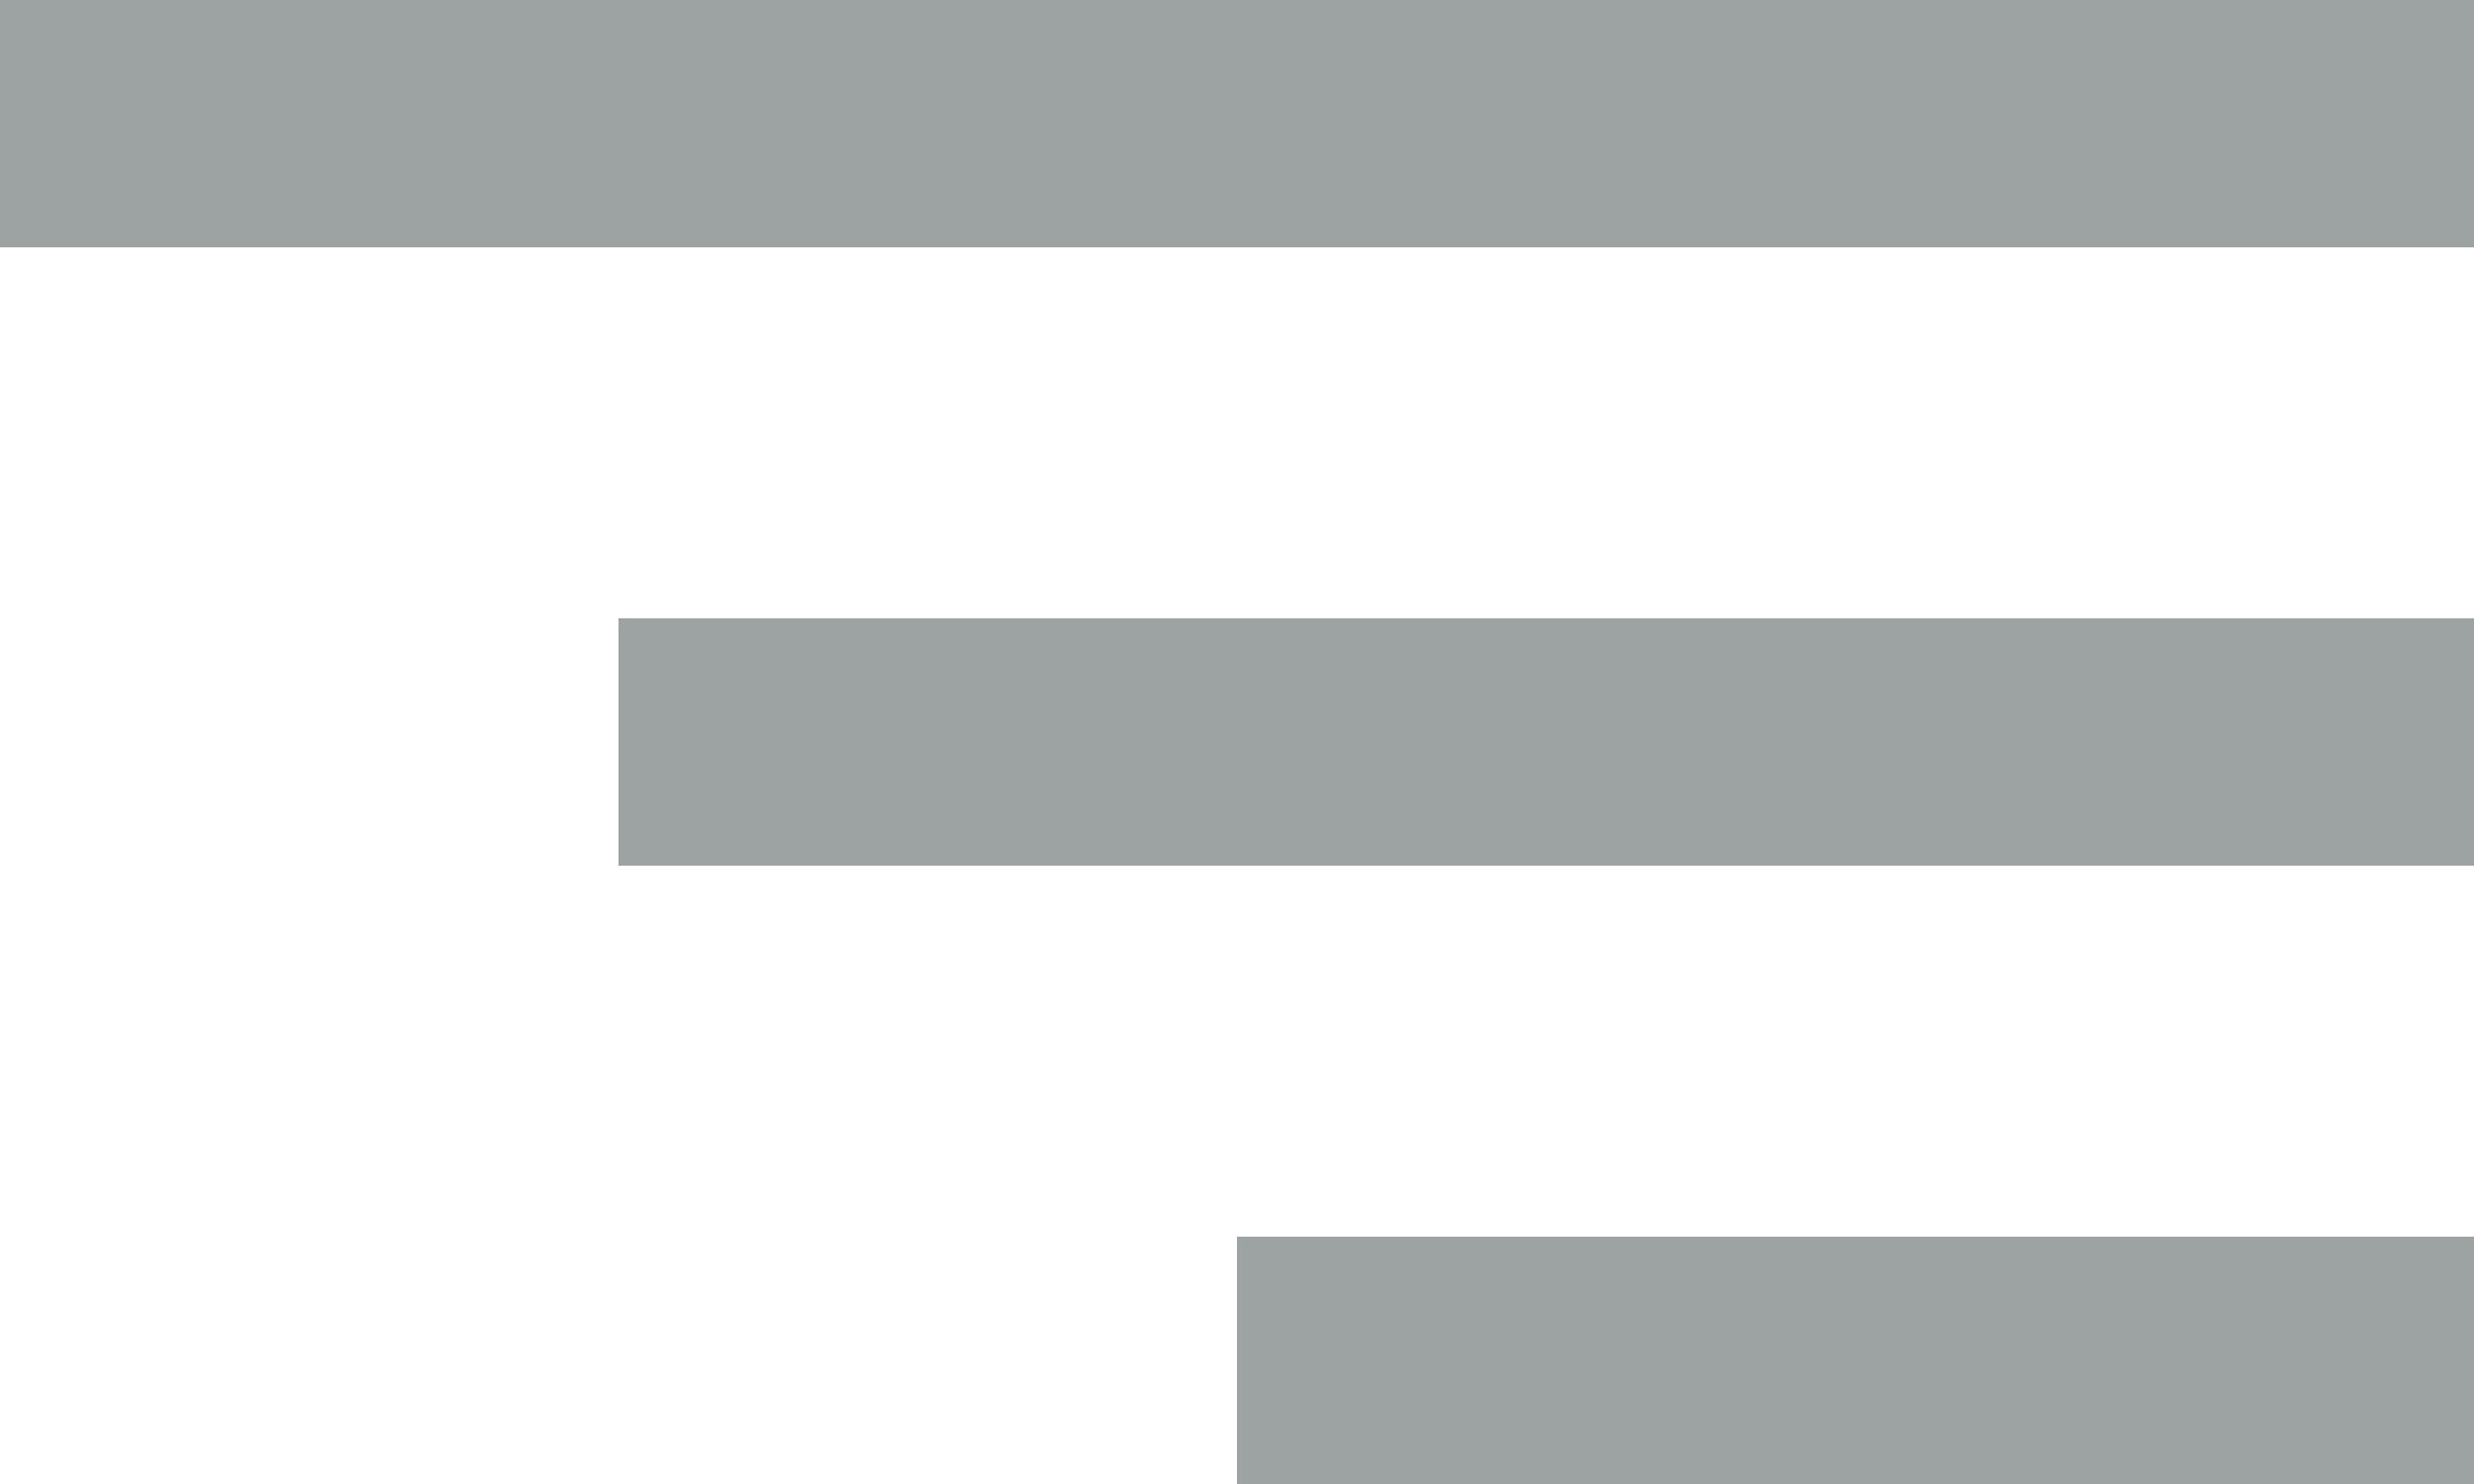 <svg xmlns="http://www.w3.org/2000/svg" width="40" height="24" viewBox="0 0 40 24">
  <g id="Group_146" data-name="Group 146" transform="translate(-1760 -77)">
    <rect id="Rectangle_1" data-name="Rectangle 1" width="40" height="4" transform="translate(1760 77)" fill="rgba(106,114,115,0.66)"/>
    <rect id="Rectangle_2" data-name="Rectangle 2" width="30" height="4" transform="translate(1770 87)" fill="rgba(106,114,115,0.66)"/>
    <rect id="Rectangle_3" data-name="Rectangle 3" width="20" height="4" transform="translate(1780 97)" fill="rgba(106,114,115,0.66)"/>
  </g>
</svg>
